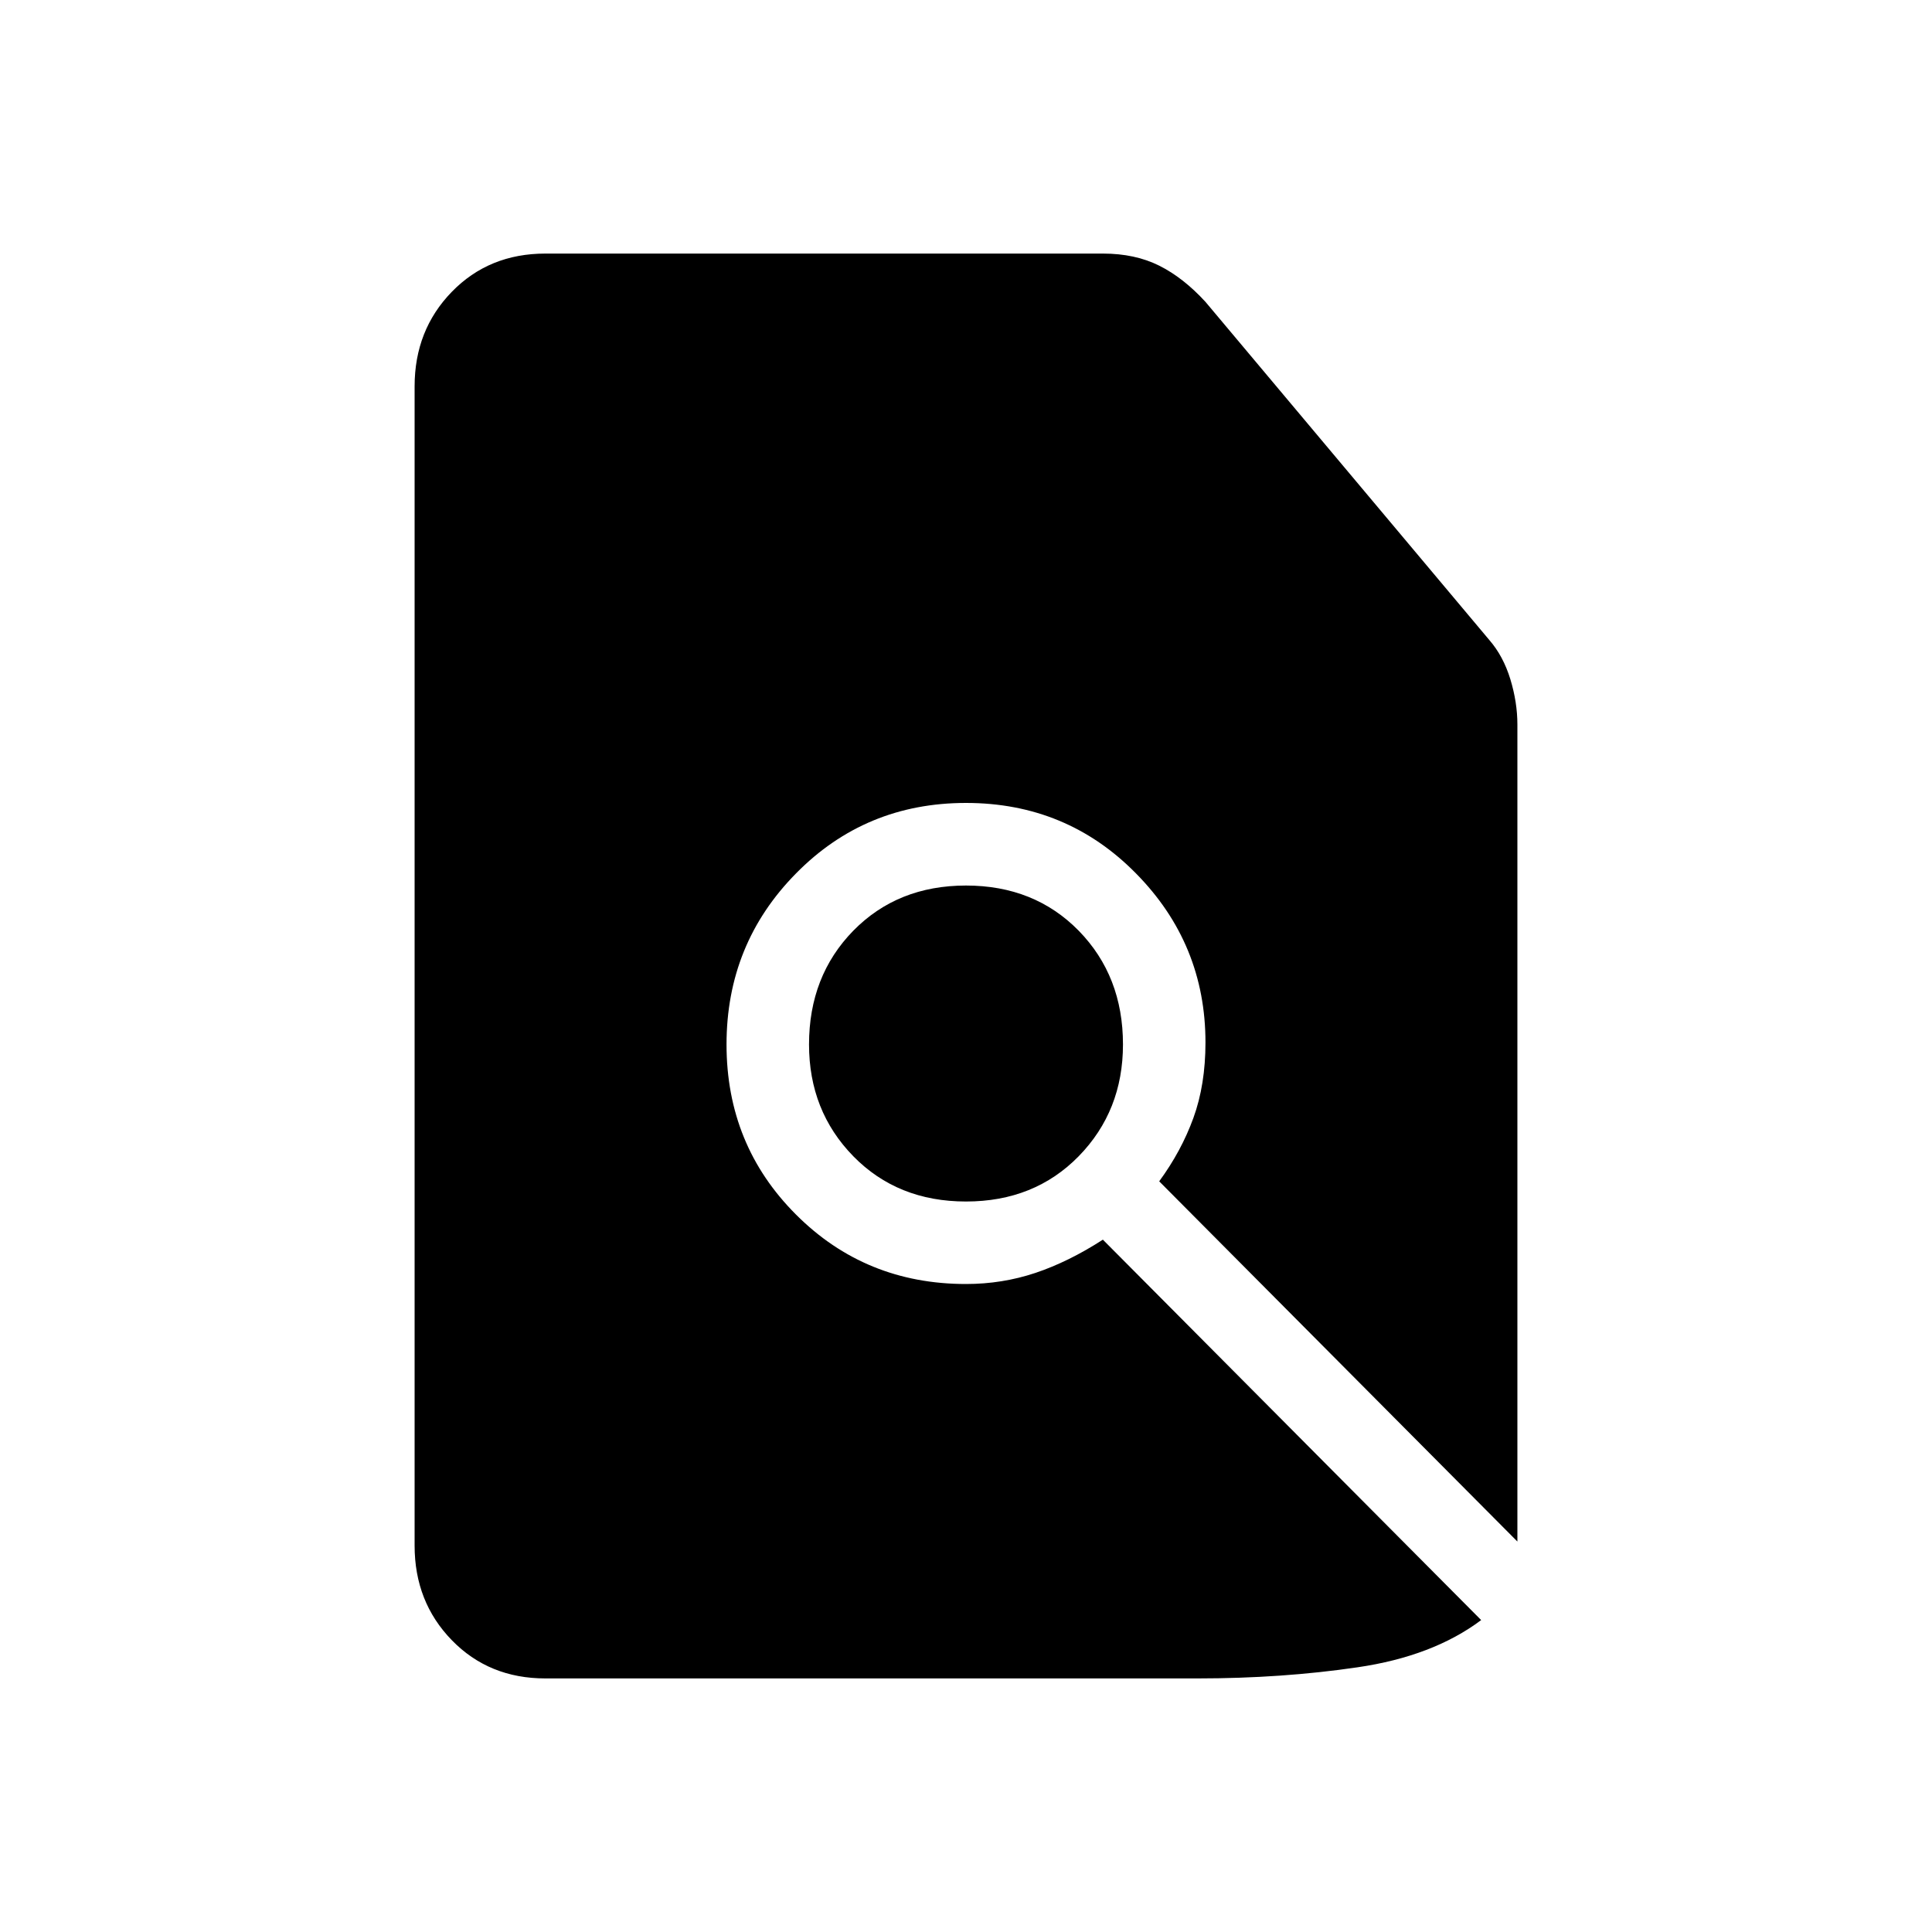 <svg xmlns="http://www.w3.org/2000/svg" height="20" width="20"><path d="M10 12.438Q10.708 12.438 11.167 11.969Q11.625 11.5 11.625 10.812Q11.625 10.104 11.167 9.635Q10.708 9.167 10 9.167Q9.292 9.167 8.833 9.635Q8.375 10.104 8.375 10.812Q8.375 11.5 8.833 11.969Q9.292 12.438 10 12.438ZM5.646 17.375Q5.062 17.375 4.677 16.979Q4.292 16.583 4.292 16V4Q4.292 3.417 4.677 3.021Q5.062 2.625 5.646 2.625H11.417Q11.75 2.625 12 2.75Q12.25 2.875 12.479 3.125L15.417 6.625Q15.562 6.792 15.635 7.031Q15.708 7.271 15.708 7.5V15.958L12 12.229Q12.229 11.917 12.354 11.573Q12.479 11.229 12.479 10.792Q12.479 9.771 11.76 9.042Q11.042 8.312 10 8.312Q8.958 8.312 8.24 9.042Q7.521 9.771 7.521 10.812Q7.521 11.854 8.24 12.573Q8.958 13.292 10 13.292Q10.375 13.292 10.719 13.177Q11.062 13.062 11.417 12.833L15.333 16.771Q14.833 17.146 14.052 17.26Q13.271 17.375 12.396 17.375Z"/></svg>